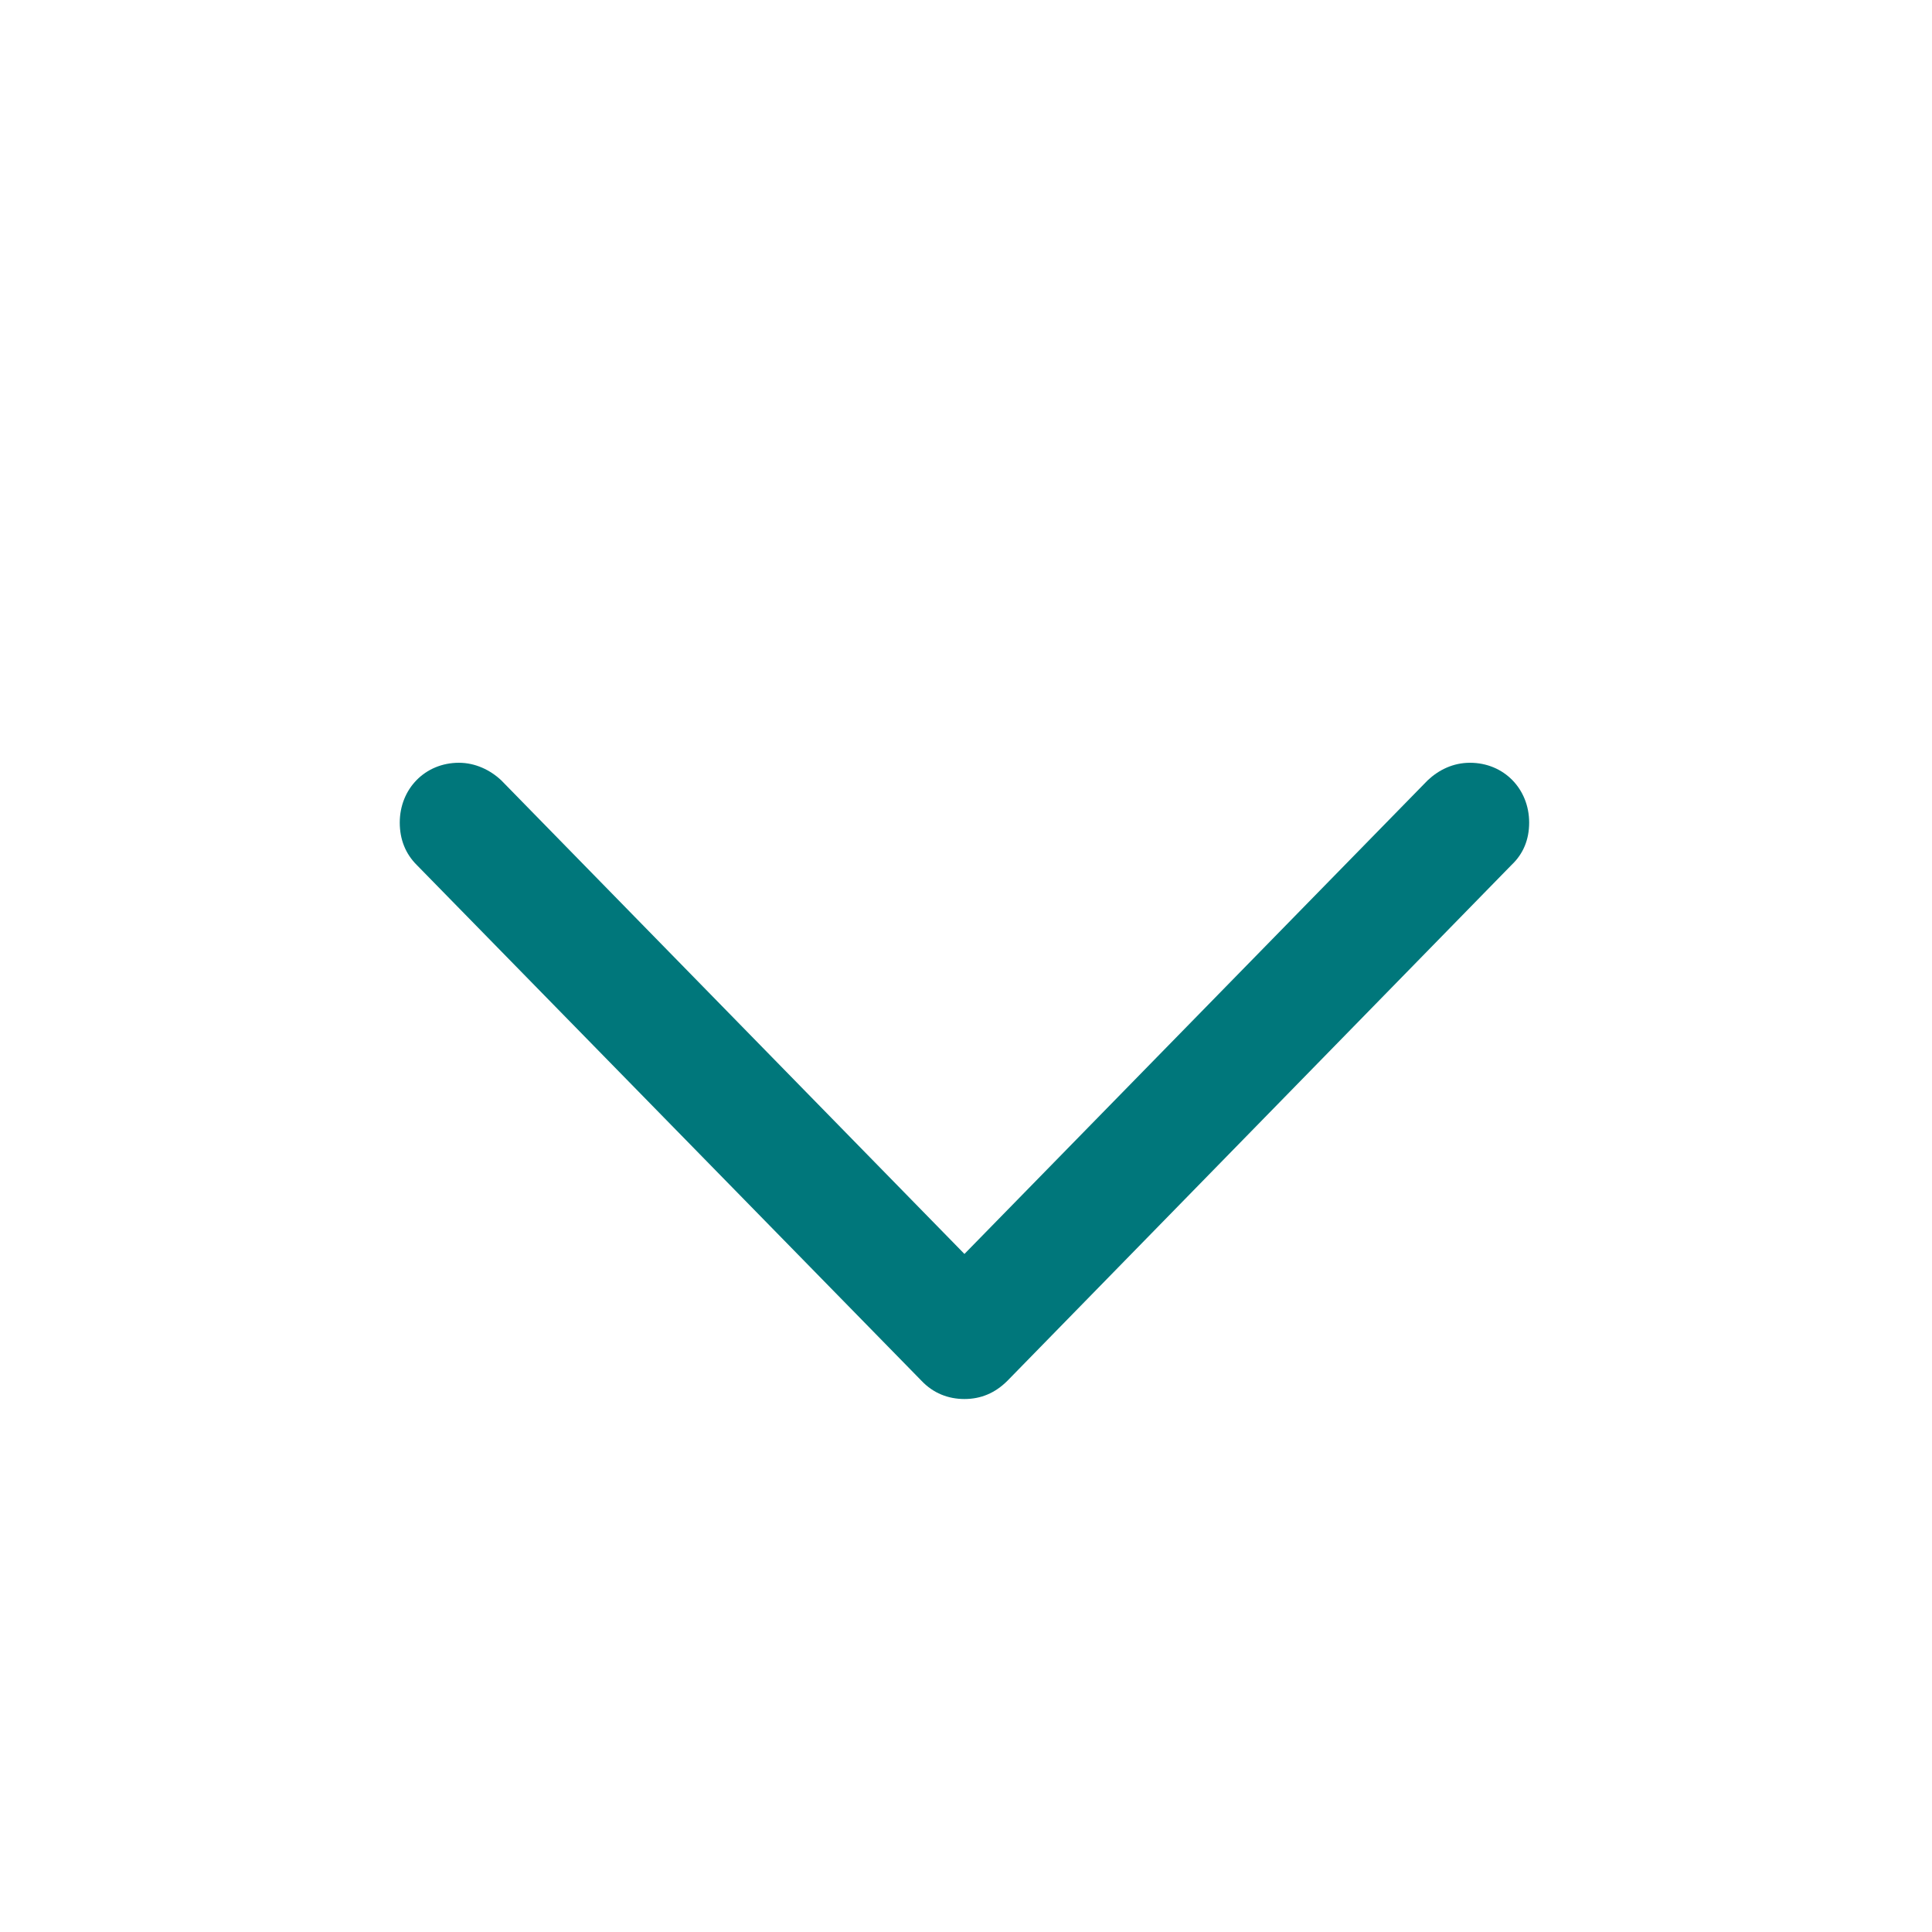 <svg width="47" height="47" viewBox="0 0 47 47" fill="none" xmlns="http://www.w3.org/2000/svg">
<g id="Back Button">
<path id="Vector" d="M23.462 34.034C23.858 34.034 24.206 33.892 24.507 33.591L36.773 21.04C37.058 20.771 37.2 20.423 37.2 20.012C37.2 19.189 36.583 18.556 35.76 18.556C35.349 18.556 35 18.73 34.731 18.983L23.462 30.505L12.194 18.983C11.925 18.73 11.56 18.556 11.165 18.556C10.342 18.556 9.725 19.189 9.725 20.012C9.725 20.423 9.867 20.771 10.136 21.04L22.418 33.591C22.703 33.892 23.067 34.034 23.462 34.034Z" fill="#00777B"/>
</g>
</svg>
